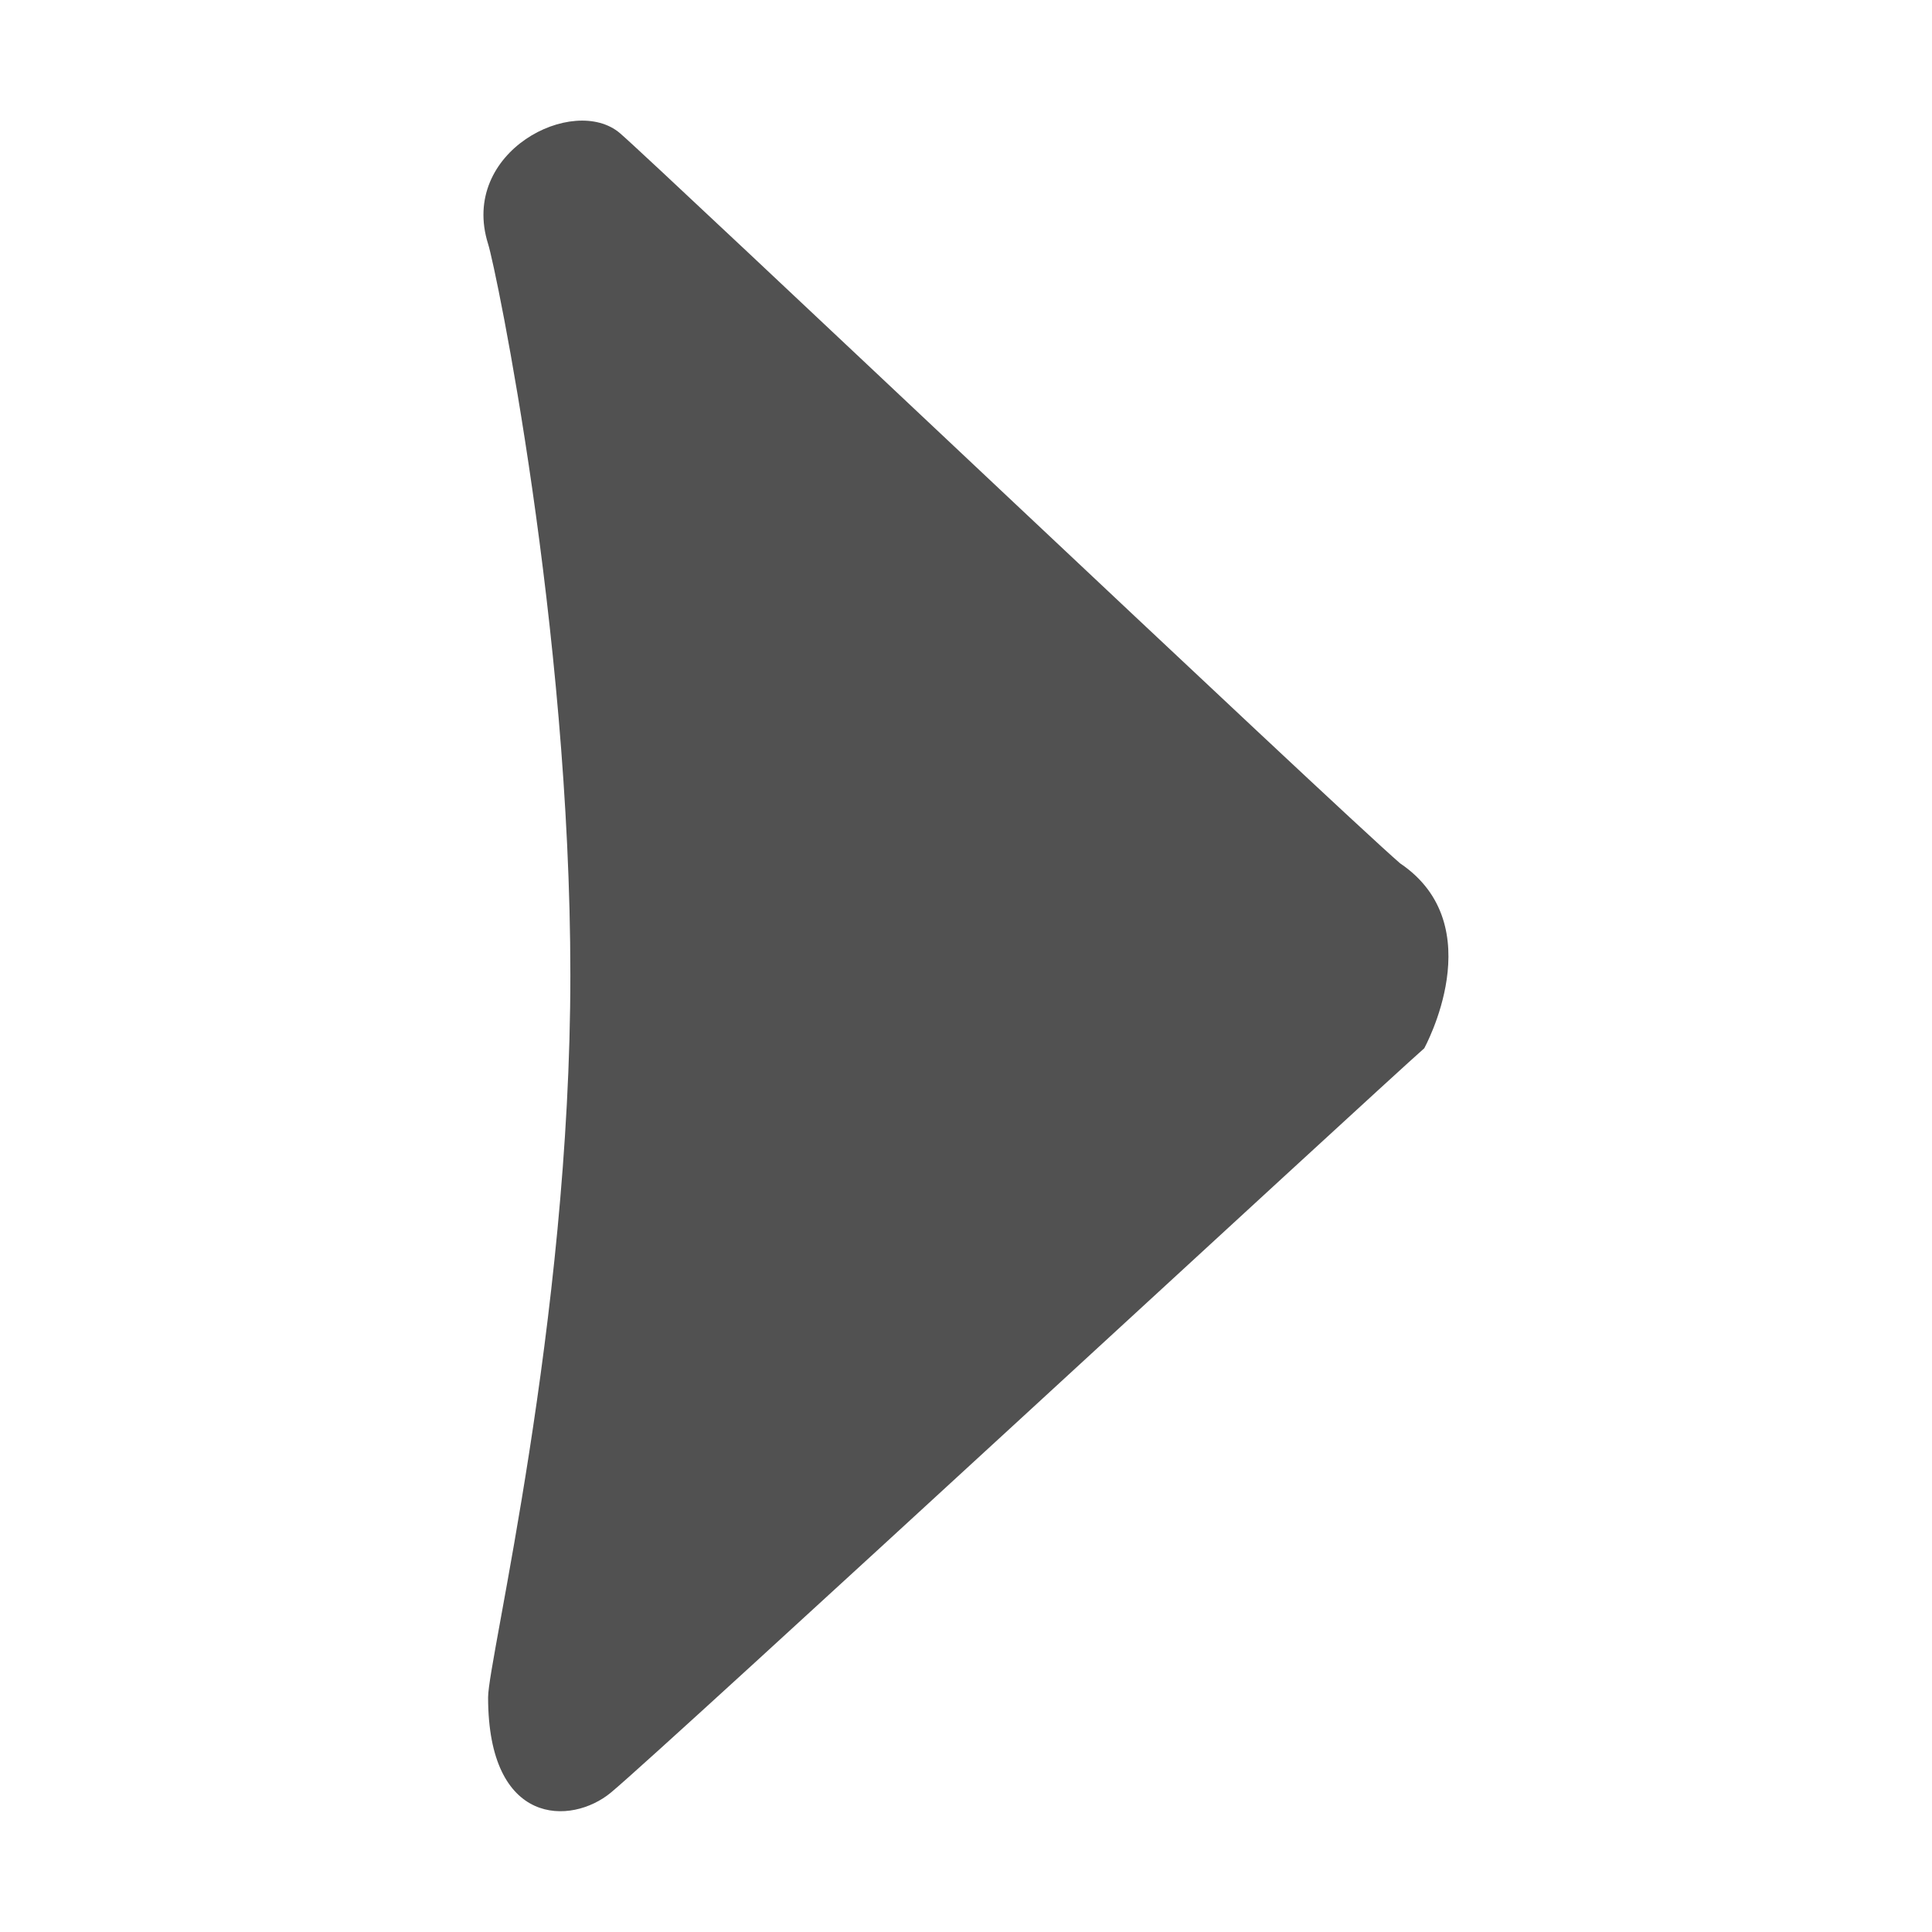 <?xml version="1.0" standalone="no"?><!DOCTYPE svg PUBLIC "-//W3C//DTD SVG 1.1//EN" "http://www.w3.org/Graphics/SVG/1.1/DTD/svg11.dtd"><svg t="1600332222426" class="icon" viewBox="0 0 1024 1024" version="1.1" xmlns="http://www.w3.org/2000/svg" p-id="5643" xmlns:xlink="http://www.w3.org/1999/xlink" width="200" height="200"><defs><style type="text/css"></style></defs><path d="M258.7 899.6c0-20 43.6-198.6 43.6-382.8 0-184.1-39.4-374.4-43.6-387.5-15.4-49 45.4-79.6 69.9-58.7 19.6 16.8 379.9 358 413.5 387 48.9 33 12.7 98 12.8 98-24.2 21.2-402.5 370.8-431.1 394.5-21 17.4-65.1 18.1-65.1-50.5z" fill="#515151" p-id="5644"></path></svg>